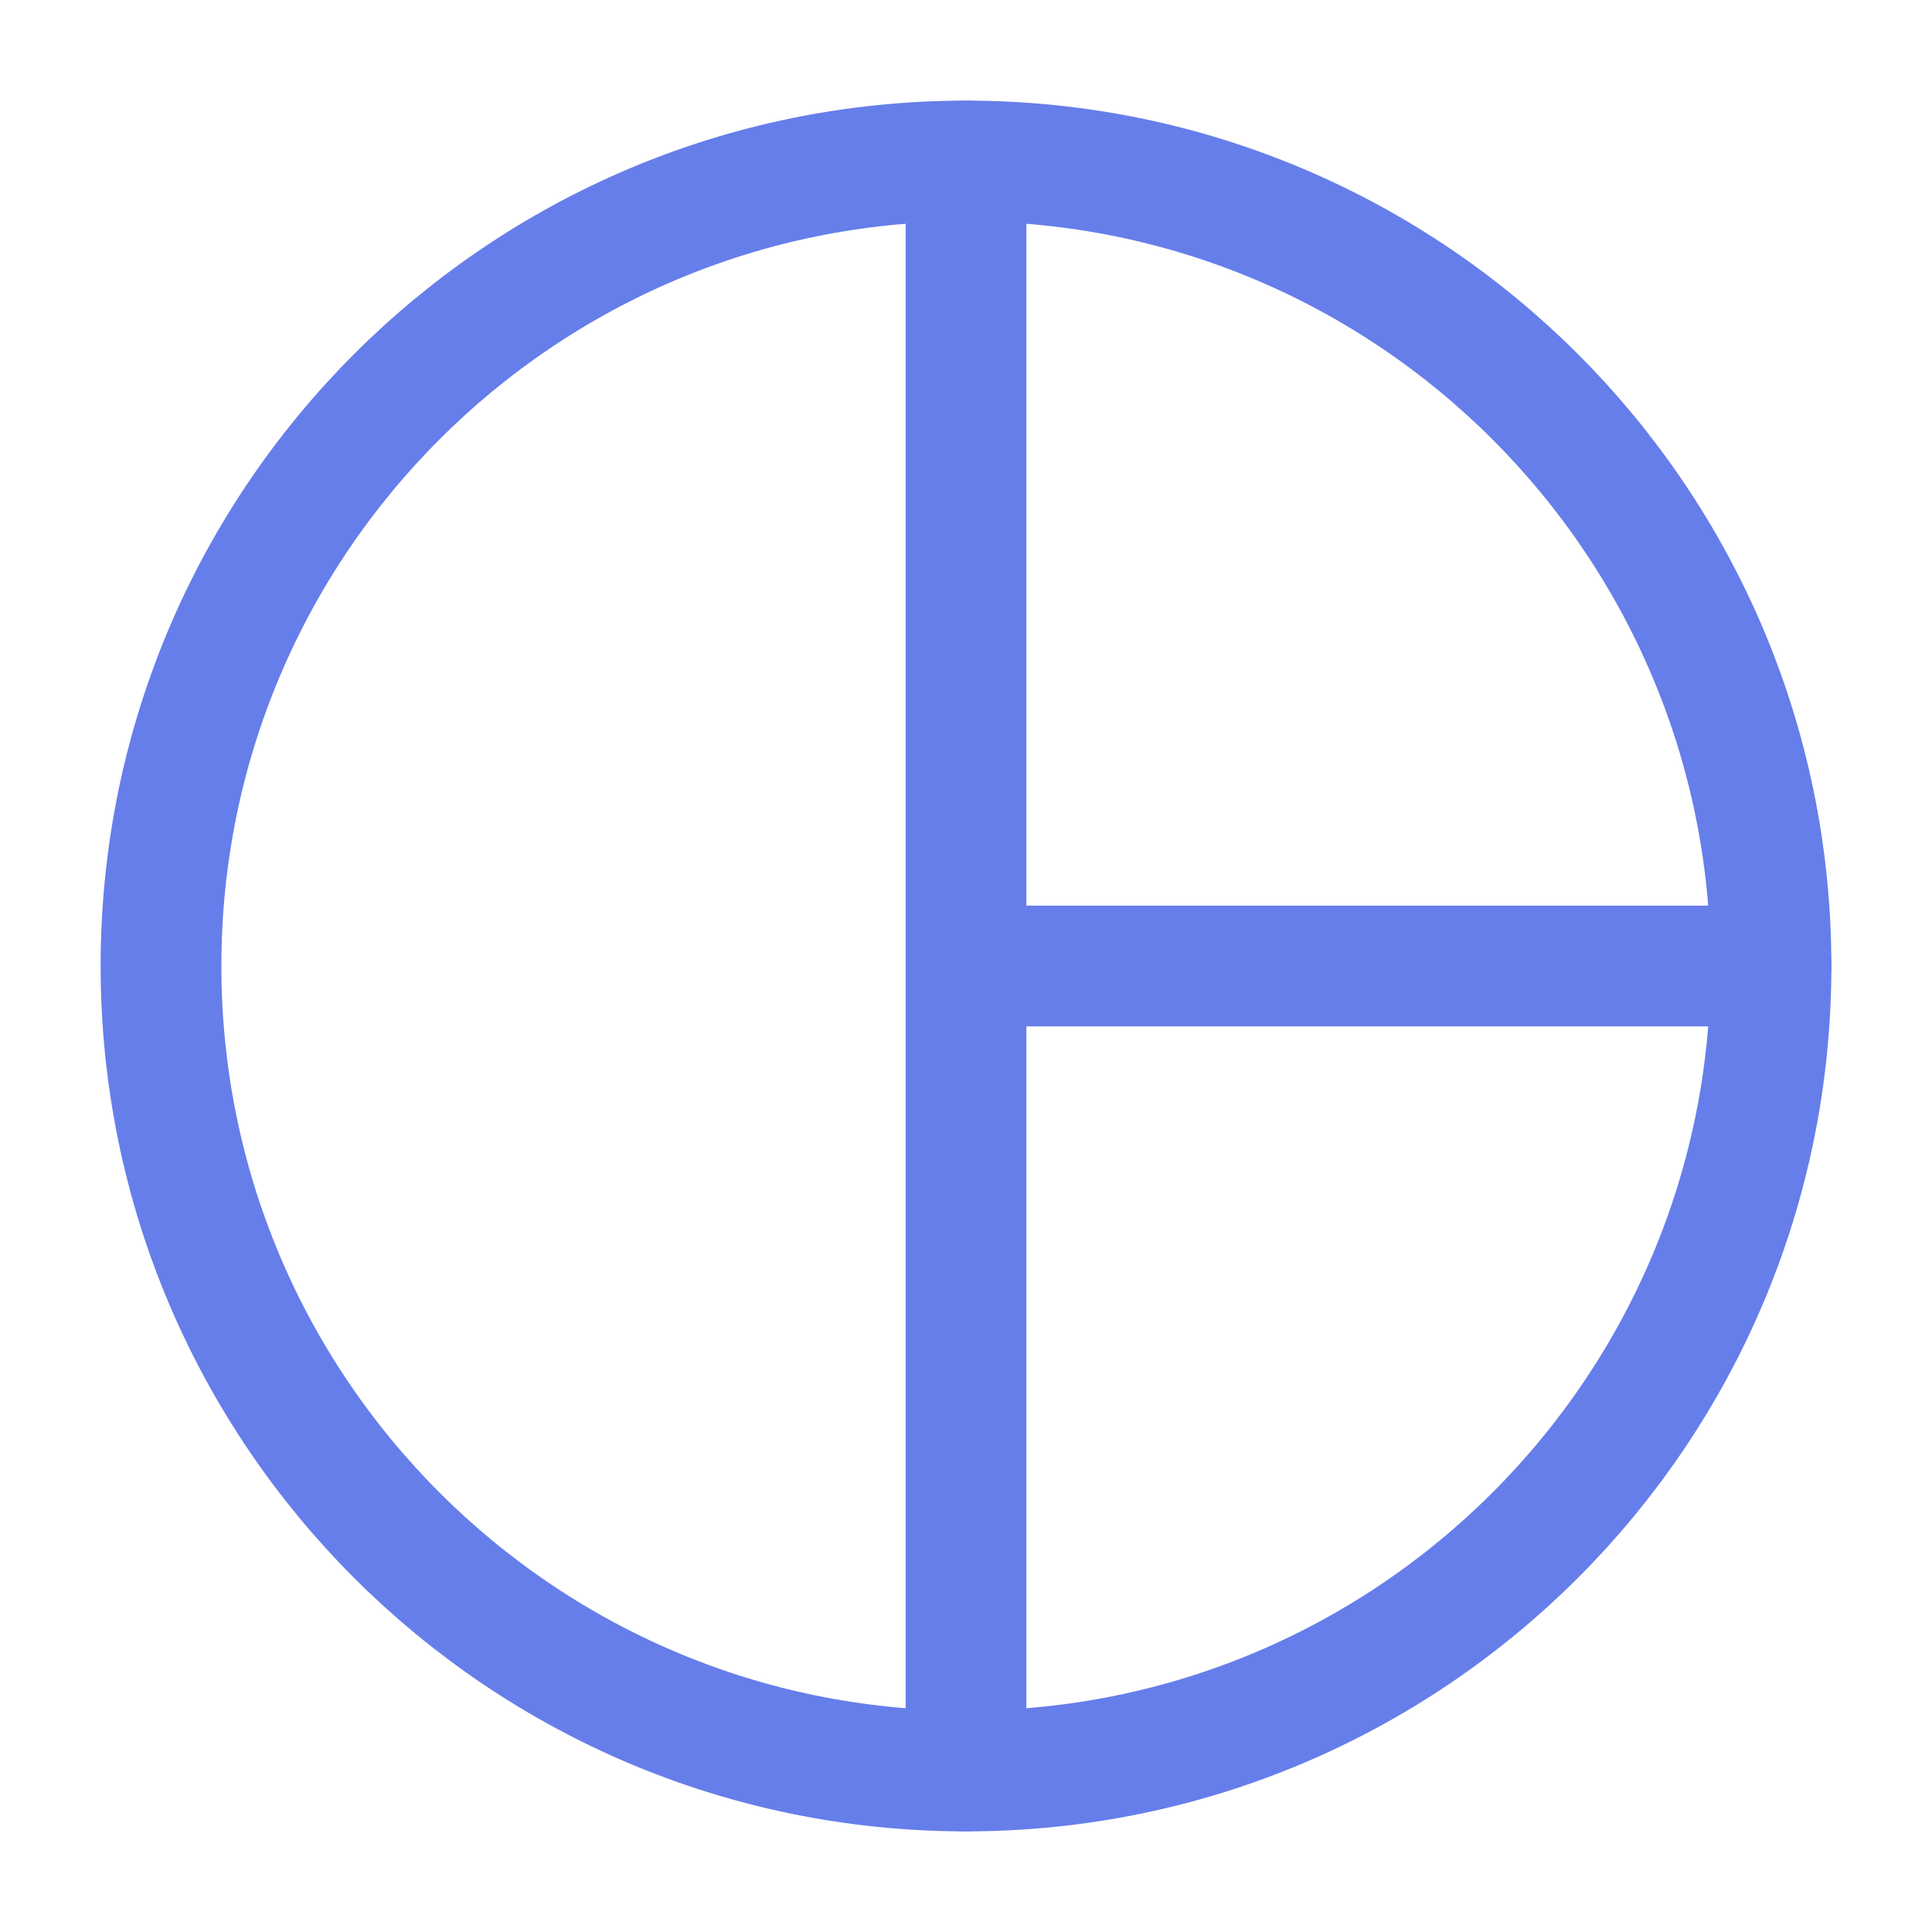 <svg width="48px" height="48px" viewBox="0 0 24 24" fill="none" xmlns="http://www.w3.org/2000/svg" aria-labelledby="pieChartIconTitle" stroke="#667eea" stroke-width="1.5" stroke-linecap="round" stroke-linejoin="round" color="#667eea"> <title id="pieChartIconTitle">Pie Chart</title> <path fill-rule="evenodd" clip-rule="evenodd" d="M12 22C17.523 22 22 17.523 22 12C22 6.477 17.523 2 12 2C6.477 2 2 6.477 2 12C2 17.523 6.477 22 12 22Z"/> <path d="M12 2V12M12 22V12M12 12H22"/> </svg>